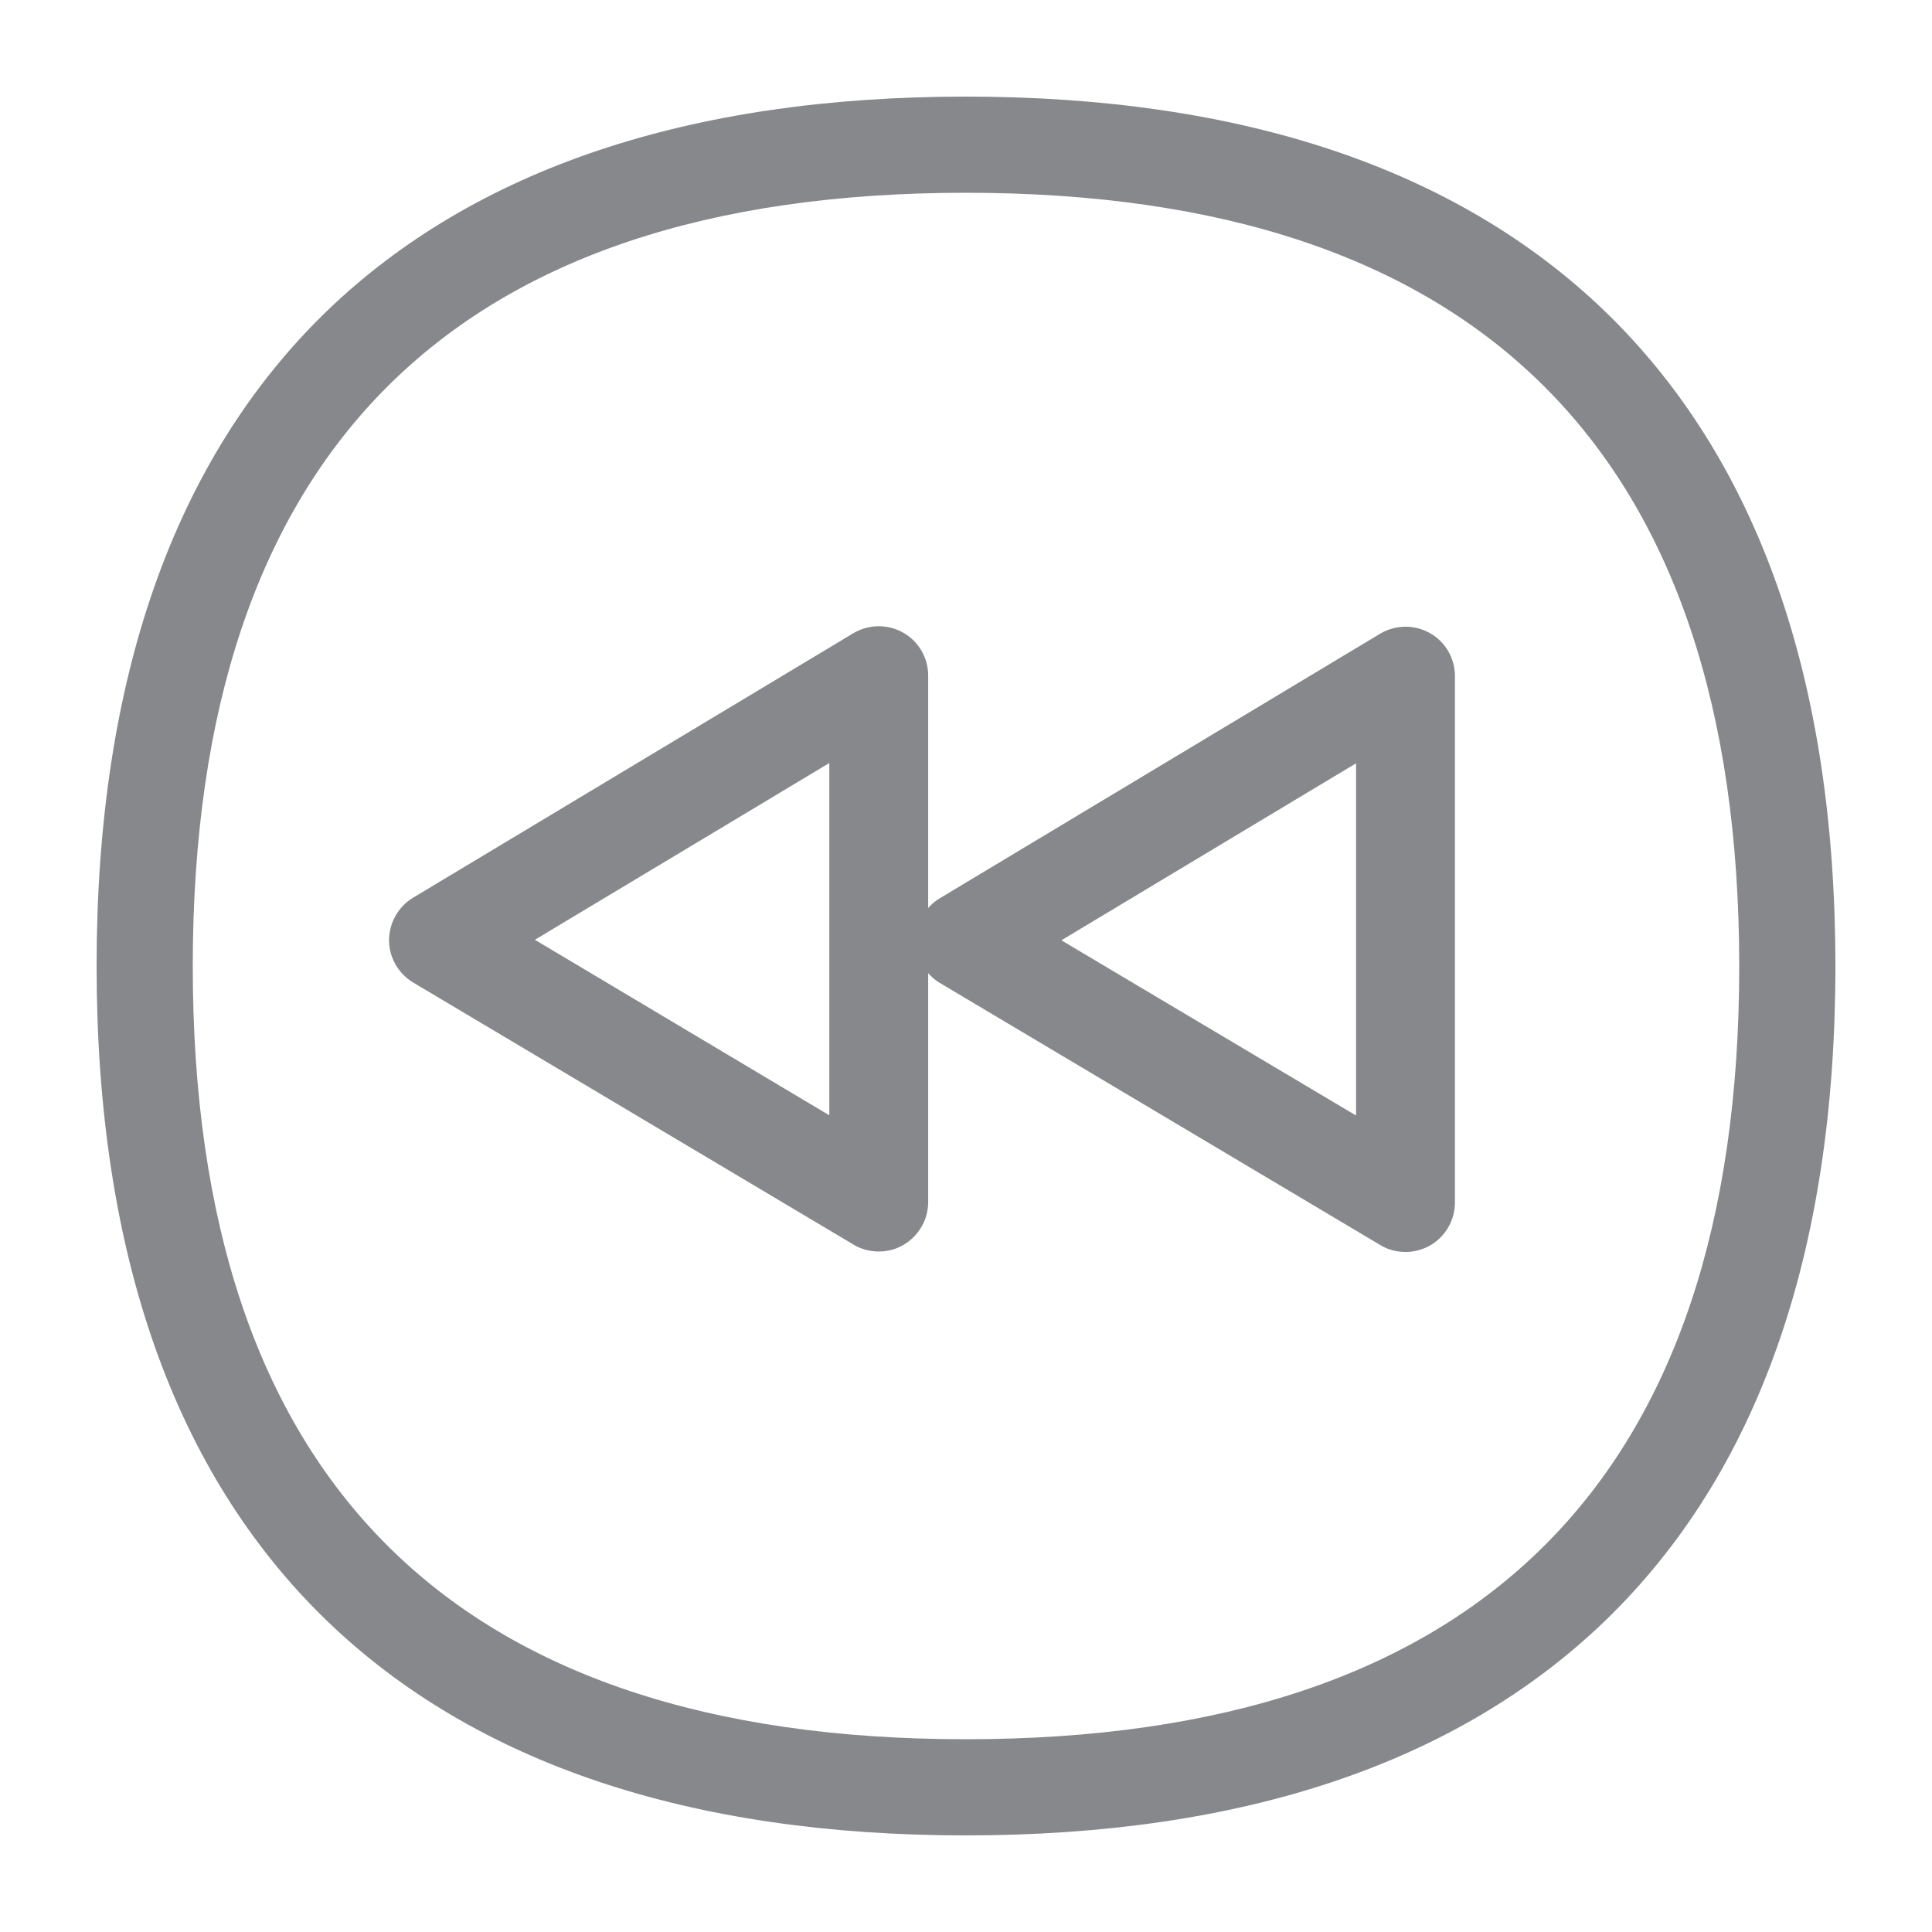 <svg width="40" height="40" viewBox="0 0 40 40" fill="none" xmlns="http://www.w3.org/2000/svg">
<path d="M19.995 38C14.278 38 9.831 36.505 6.775 33.563C3.607 30.507 2 25.947 2 20C2 14.058 3.607 9.493 6.775 6.432C9.831 3.494 14.278 2 19.995 2C25.712 2 30.159 3.494 33.22 6.437C36.393 9.498 38 14.058 38 20.005C38 25.947 36.393 30.512 33.22 33.568C30.159 36.511 25.712 38 19.995 38ZM19.995 3.991C9.375 3.991 3.991 9.38 3.991 20.005C3.991 30.625 9.375 36.009 19.995 36.009C30.62 36.009 36.009 30.625 36.009 20.005C36.004 9.38 30.62 3.991 19.995 3.991Z" fill="#86888C"/>
<path d="M18.193 25.911C18.014 25.911 17.83 25.865 17.671 25.768L8.556 20.343C8.249 20.159 8.055 19.826 8.055 19.468C8.055 19.11 8.244 18.772 8.551 18.587L17.666 13.111C17.984 12.922 18.378 12.917 18.695 13.096C19.017 13.275 19.217 13.618 19.217 13.986V24.888C19.217 25.256 19.017 25.594 18.7 25.778C18.541 25.87 18.367 25.911 18.193 25.911ZM11.074 19.457L17.17 23.091V15.798L11.074 19.457Z" fill="#86888C"/>
<path d="M29.1 25.921C28.921 25.921 28.736 25.875 28.578 25.778L19.462 20.353C19.155 20.169 18.961 19.836 18.961 19.478C18.961 19.12 19.15 18.782 19.457 18.598L28.573 13.121C28.89 12.932 29.284 12.927 29.601 13.106C29.924 13.285 30.123 13.628 30.123 13.996V24.898C30.123 25.266 29.924 25.604 29.606 25.788C29.448 25.875 29.274 25.921 29.1 25.921ZM21.975 19.468L28.076 23.096V15.803L21.975 19.468Z" fill="#86888C"/>
</svg>
